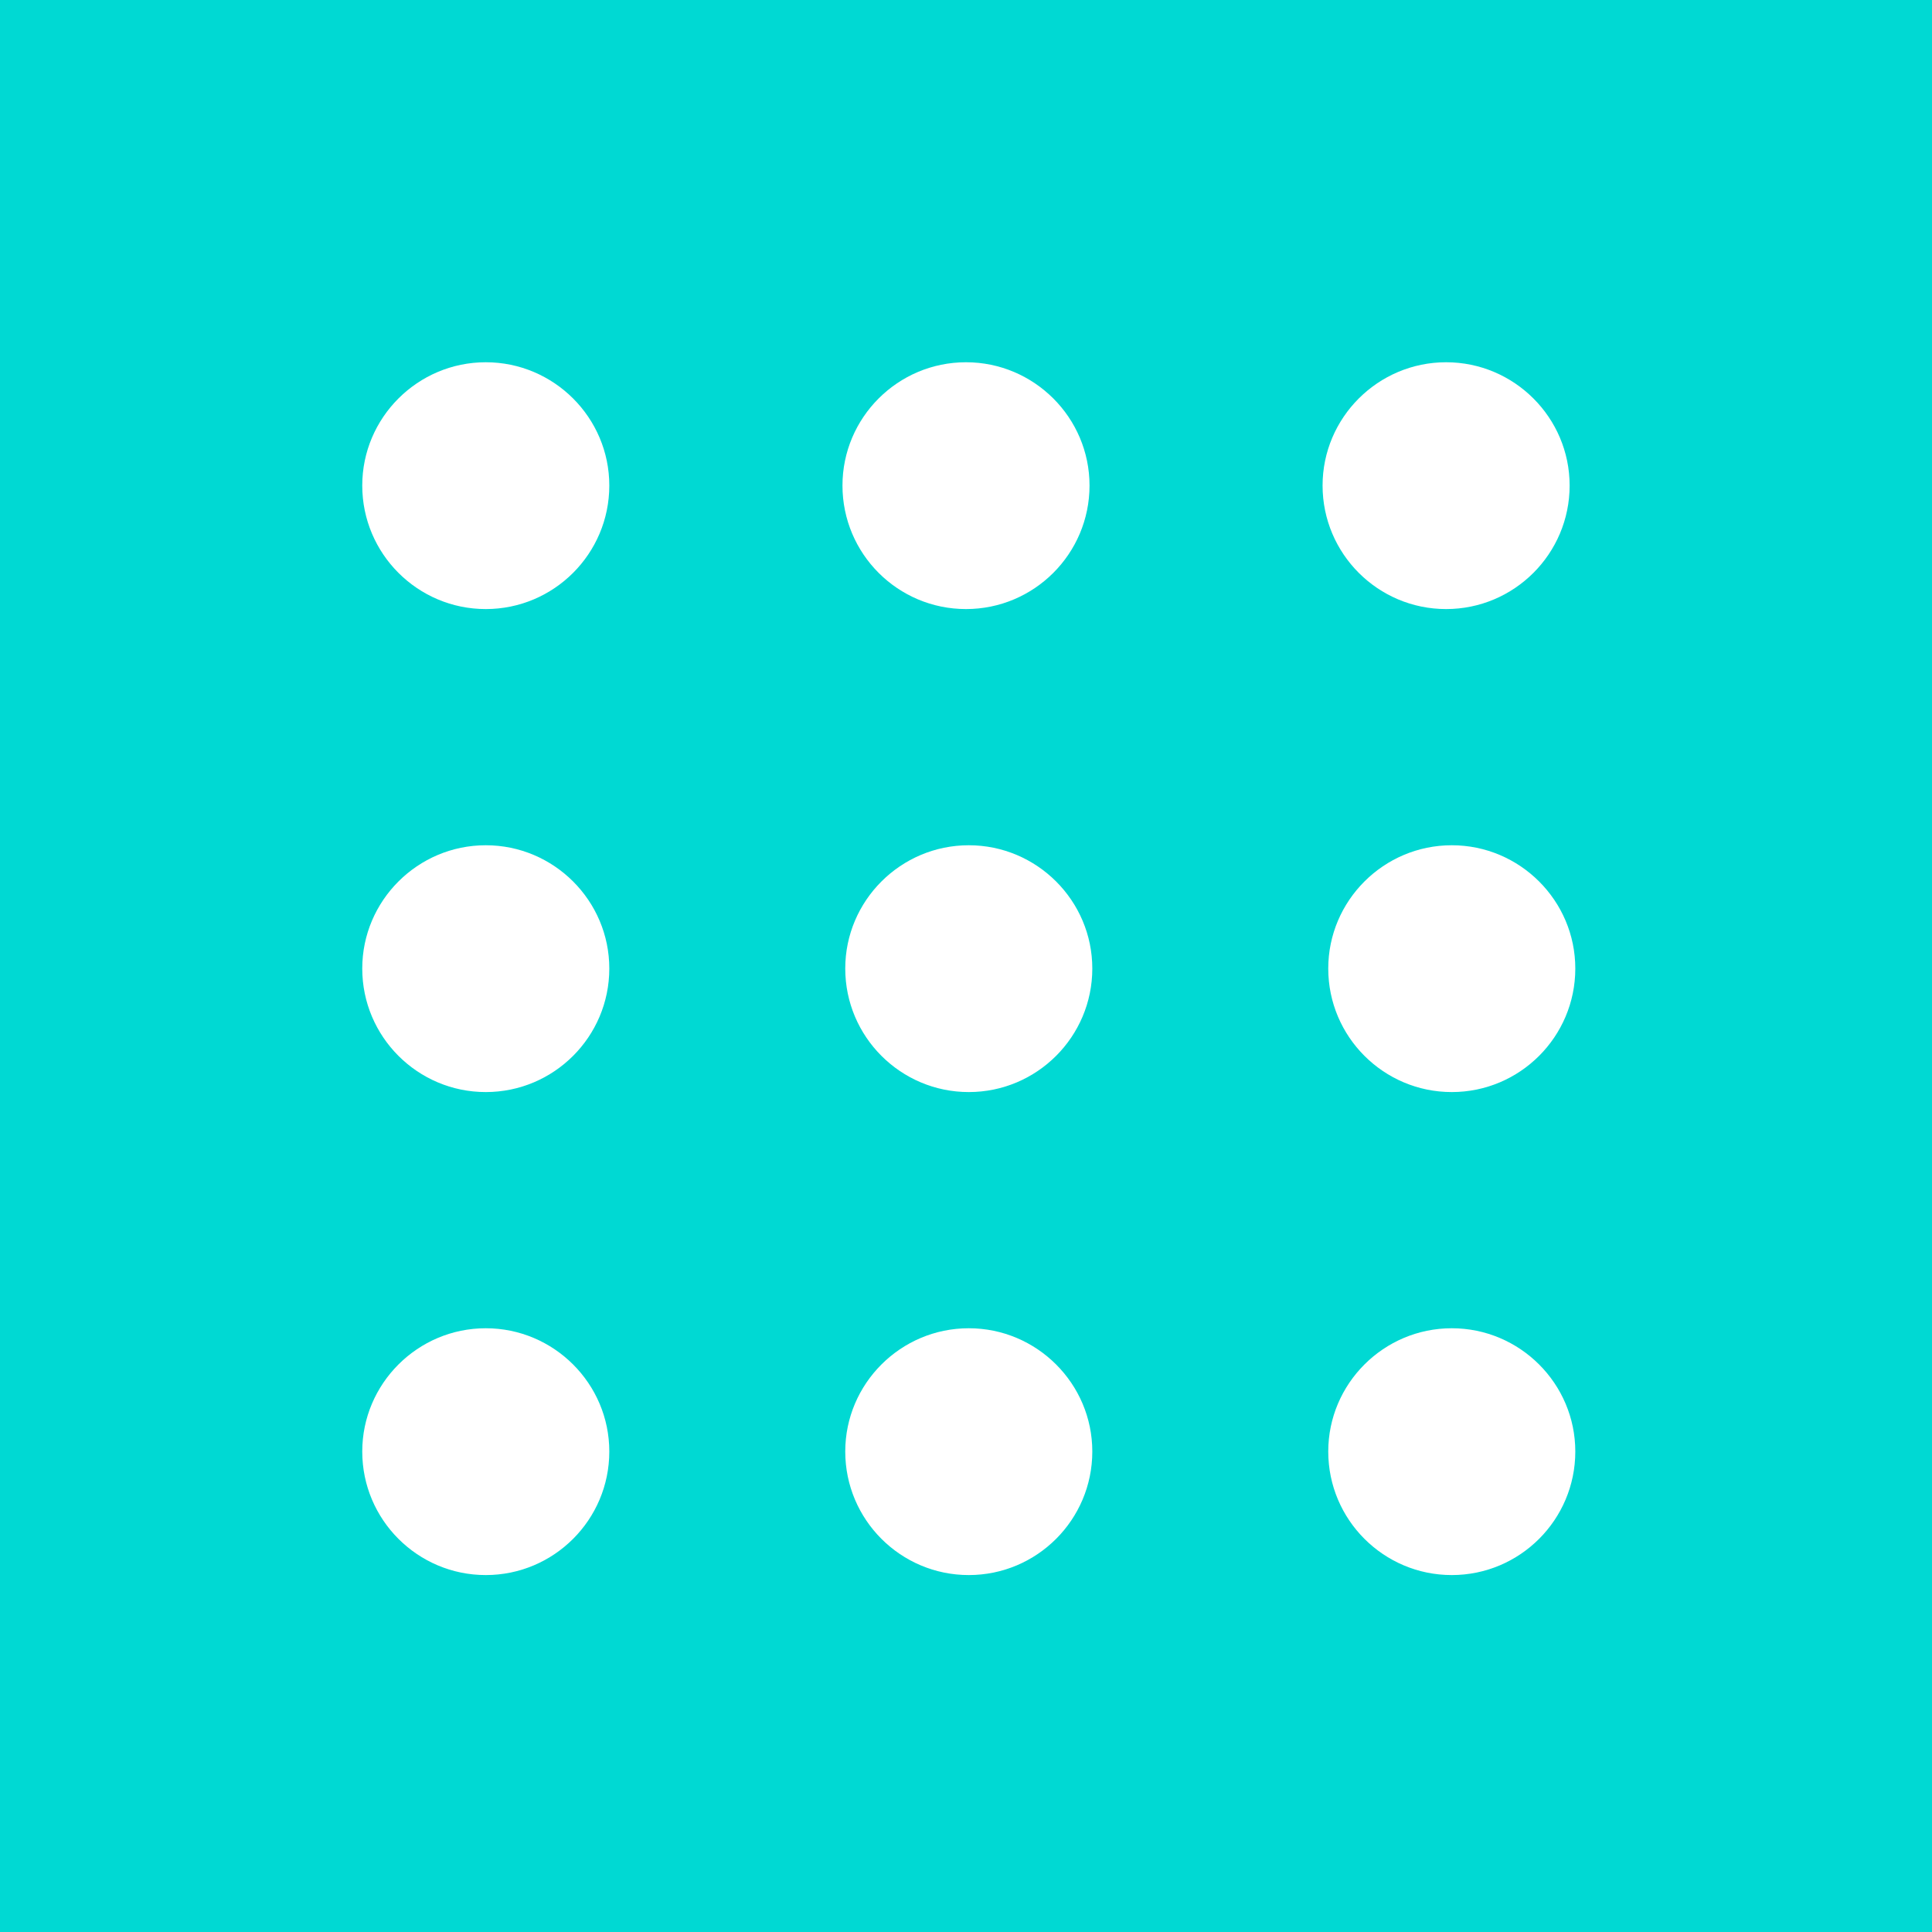<svg width="16" height="16" viewBox="0 0 16 16" fill="none" xmlns="http://www.w3.org/2000/svg">
<rect width="16" height="16" fill="#00D9D3"/>
<path d="M4.023 13.044C3.459 13.044 3 12.586 3 12.021C3 11.459 3.459 11 4.023 11C4.587 11 5.046 11.459 5.046 12.021C5.046 12.586 4.587 13.044 4.023 13.044Z" fill="white"/>
<path d="M8.023 13.044C7.459 13.044 7 12.586 7 12.021C7 11.459 7.459 11 8.023 11C8.587 11 9.046 11.459 9.046 12.021C9.046 12.586 8.587 13.044 8.023 13.044Z" fill="white"/>
<path d="M12.023 13.044C11.459 13.044 11 12.586 11 12.021C11 11.459 11.459 11 12.023 11C12.587 11 13.046 11.459 13.046 12.021C13.046 12.586 12.587 13.044 12.023 13.044Z" fill="white"/>
<path d="M4.023 9.044C3.459 9.044 3 8.586 3 8.021C3 7.459 3.459 7 4.023 7C4.587 7 5.046 7.459 5.046 8.021C5.046 8.586 4.587 9.044 4.023 9.044Z" fill="white"/>
<path d="M8.023 9.044C7.459 9.044 7 8.586 7 8.021C7 7.459 7.459 7 8.023 7C8.587 7 9.046 7.459 9.046 8.021C9.046 8.586 8.587 9.044 8.023 9.044Z" fill="white"/>
<path d="M12.023 9.044C11.459 9.044 11 8.586 11 8.021C11 7.459 11.459 7 12.023 7C12.587 7 13.046 7.459 13.046 8.021C13.046 8.586 12.587 9.044 12.023 9.044Z" fill="white"/>
<path d="M4.023 5.044C3.459 5.044 3 4.586 3 4.021C3 3.459 3.459 3 4.023 3C4.587 3 5.046 3.459 5.046 4.021C5.046 4.586 4.587 5.044 4.023 5.044Z" fill="white"/>
<path d="M8 5.044C7.435 5.044 6.977 4.586 6.977 4.021C6.977 3.459 7.435 3 8 3C8.564 3 9.023 3.459 9.023 4.021C9.023 4.586 8.564 5.044 8 5.044Z" fill="white"/>
<path d="M11.976 5.044C11.412 5.044 10.953 4.586 10.953 4.021C10.953 3.459 11.412 3 11.976 3C12.54 3 12.999 3.459 12.999 4.021C12.999 4.586 12.54 5.044 11.976 5.044Z" fill="white"/>
</svg>
